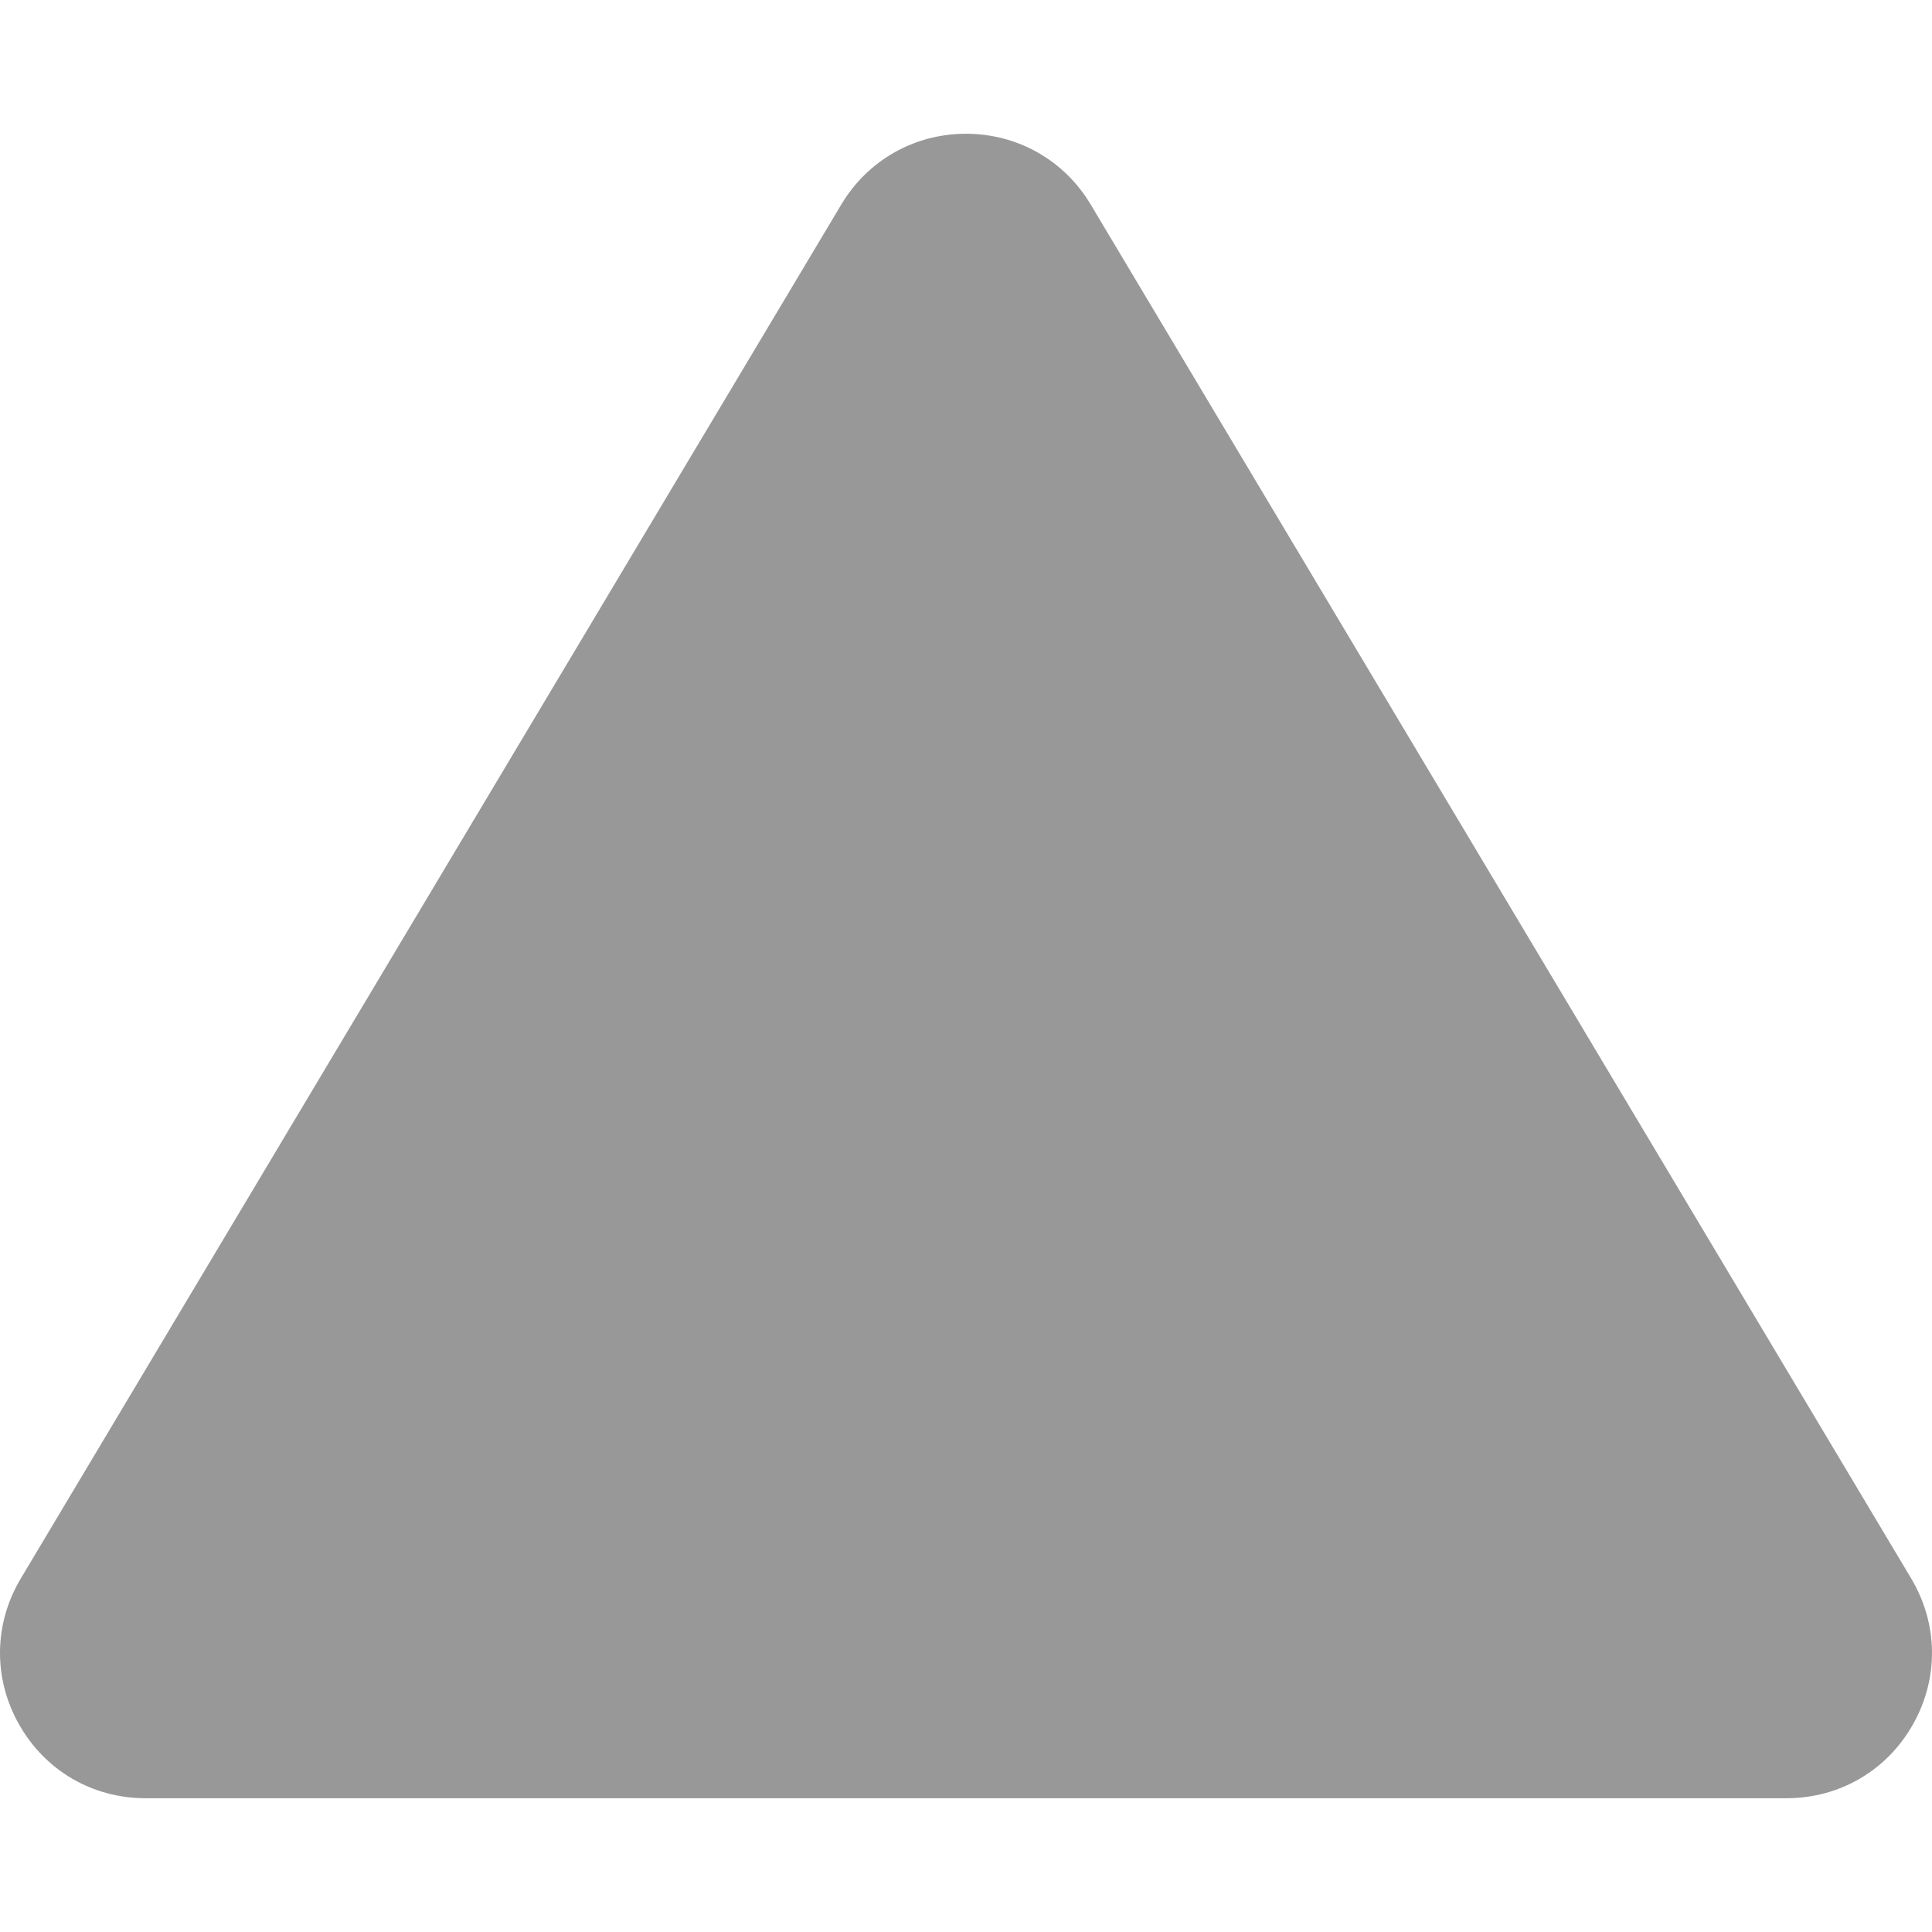 <svg version="1.1" xmlns="http://www.w3.org/2000/svg" fill="#989898" viewBox="0 0 382.365 382.365" enableBackground="new 0 0 382.365 382.365" height="13px" width="13px"><g><path d="m378.248,312.399l-162.38-271.915c-5.239-8.774-14.468-14.011-24.686-14.011s-19.446,5.237-24.685,14.011l-162.379,271.915c-5.375,8.999-5.494,19.815-0.32,28.932s14.522,14.561 25.005,14.561h324.76c10.482,0 19.831-5.443 25.005-14.561 5.174-9.116 5.054-19.932-0.32-28.932z"/></g></svg>